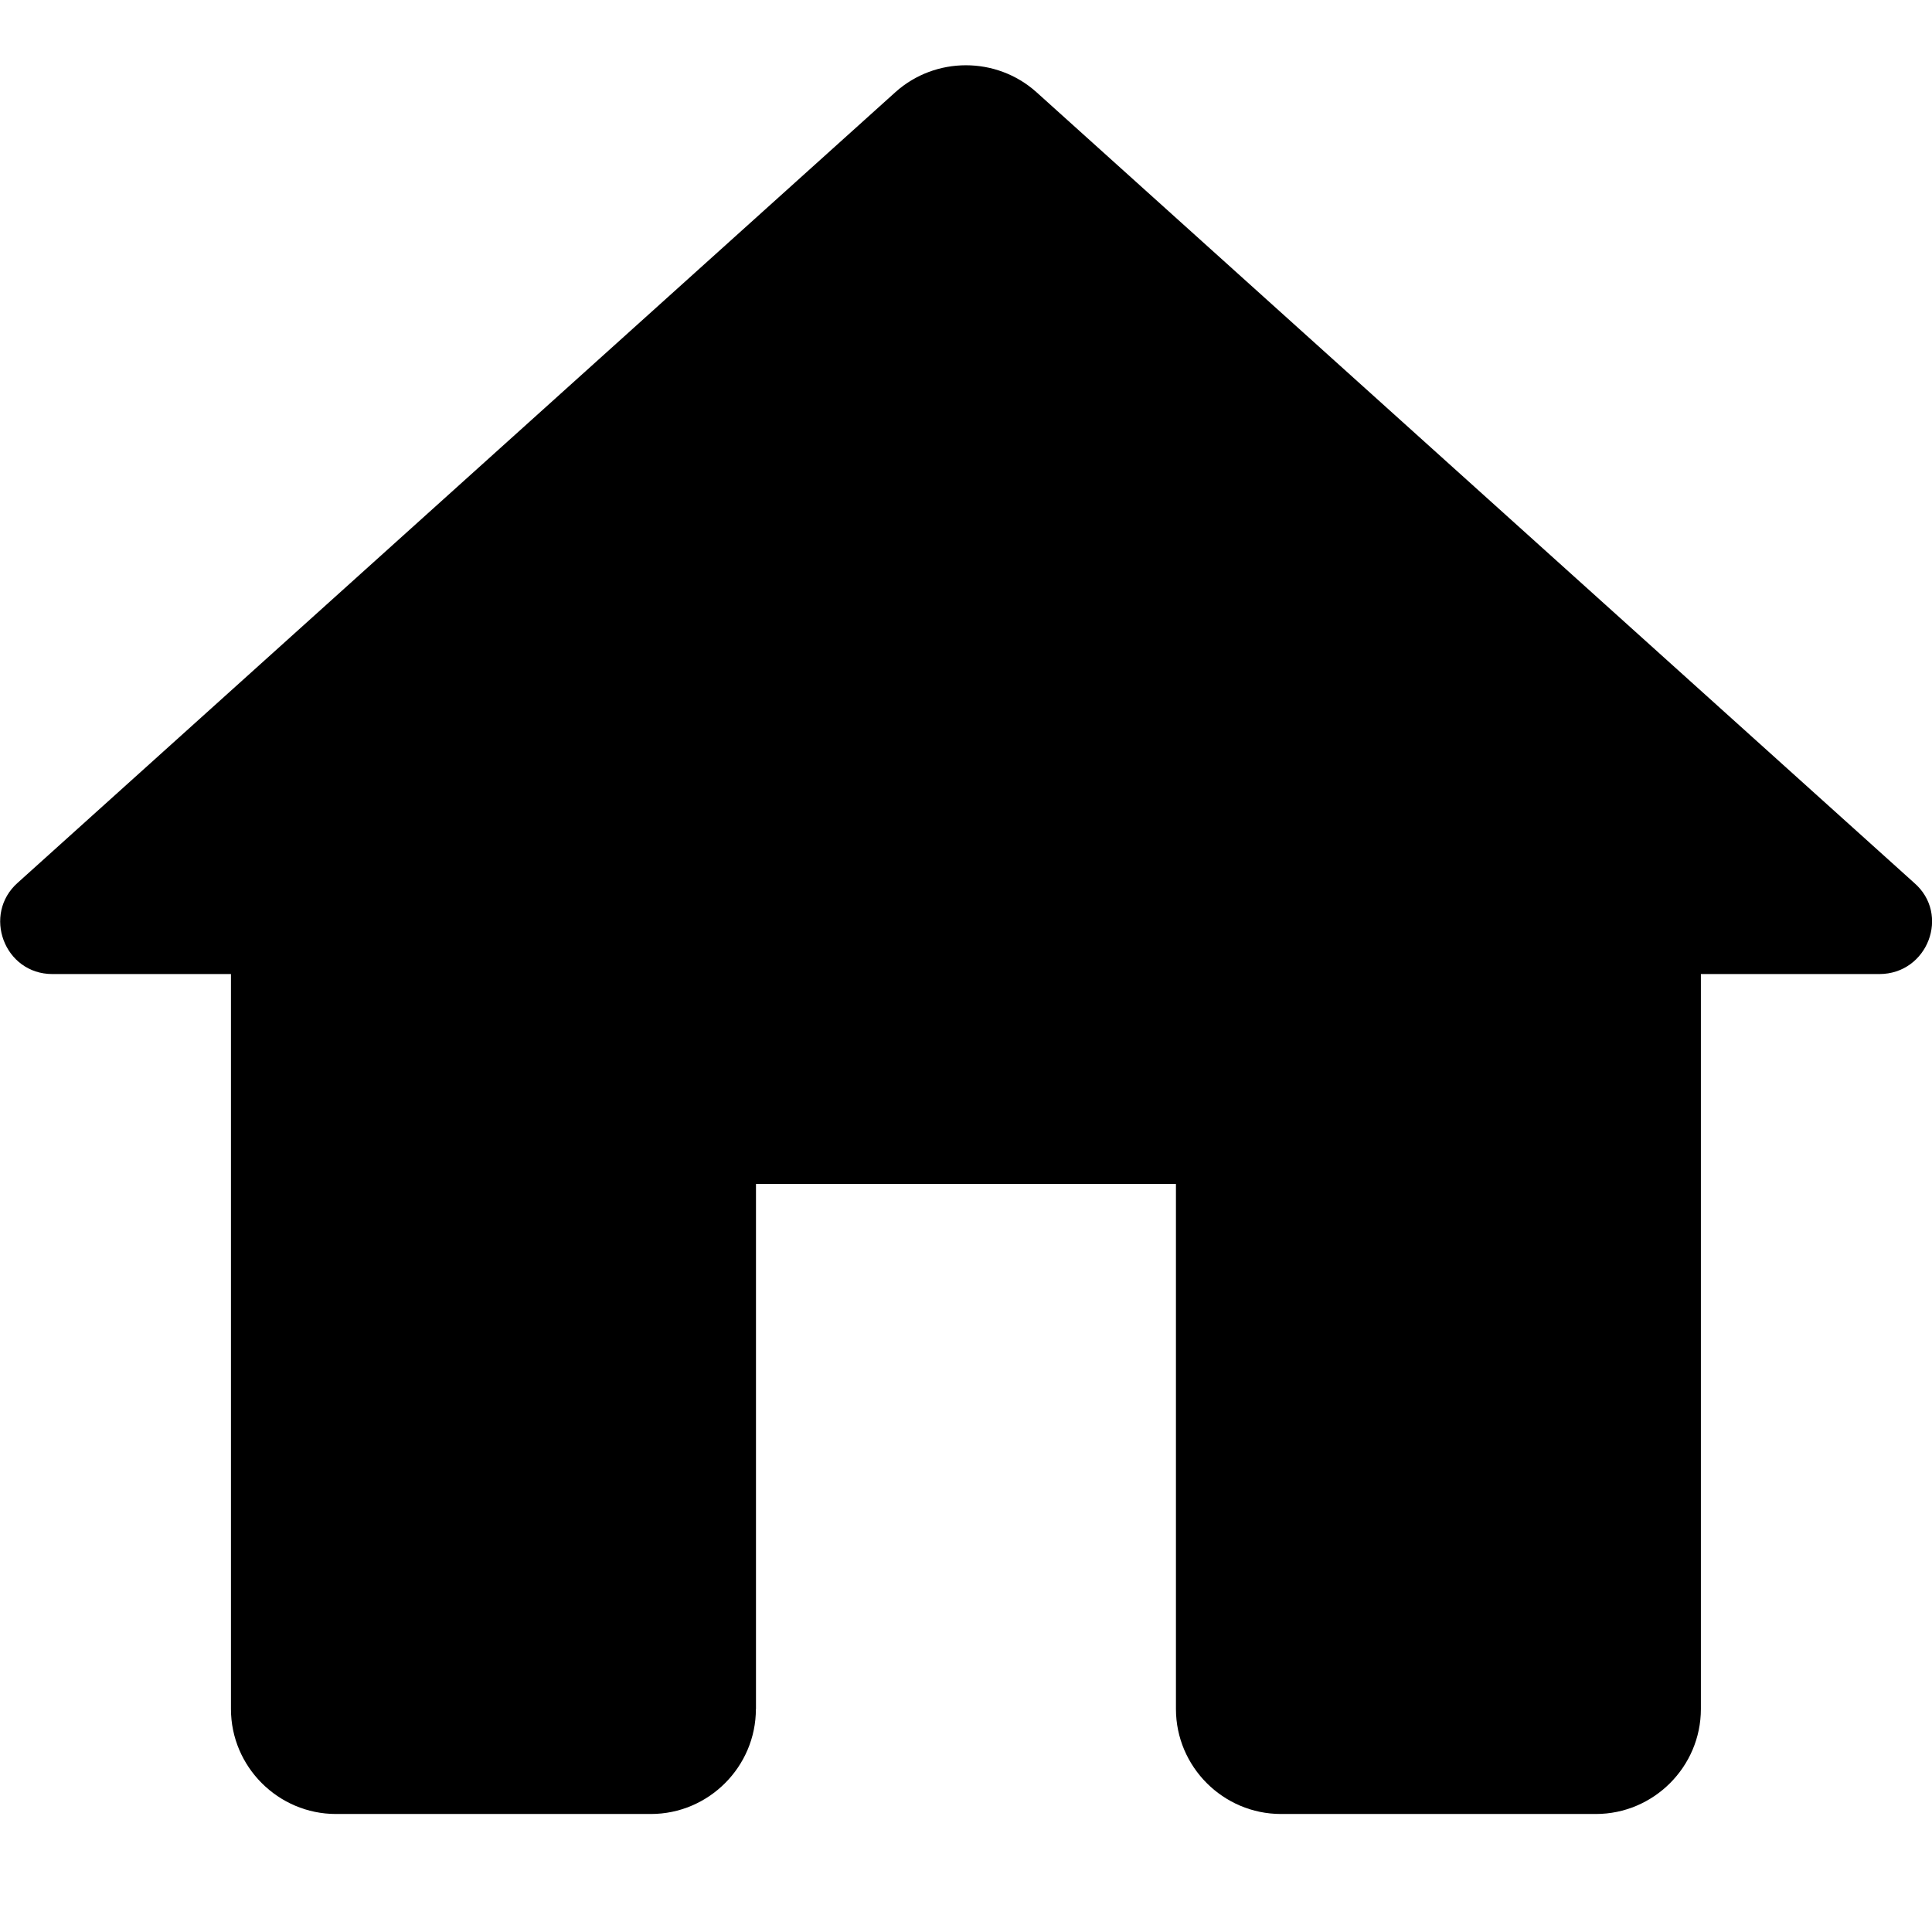 <?xml version="1.0" encoding="UTF-8" standalone="no"?>
<svg
   xmlns:dc="http://purl.org/dc/elements/1.1/"
   xmlns:cc="http://creativecommons.org/ns#"
   xmlns:rdf="http://www.w3.org/1999/02/22-rdf-syntax-ns#"
   xmlns:svg="http://www.w3.org/2000/svg"
   xmlns="http://www.w3.org/2000/svg"
   xmlns:sodipodi="http://sodipodi.sourceforge.net/DTD/sodipodi-0.dtd"
   xmlns:inkscape="http://www.inkscape.org/namespaces/inkscape"
   height="56"
   viewBox="0 0 24 24"
   width="56"
   fill="#000000"
   version="1.1"
   id="svg17954"
   sodipodi:docname="home.svg"
   inkscape:version="0.92.4 (5da689c313, 2019-01-14)">
  <defs
     id="defs17958" />
  <sodipodi:namedview
     pagecolor="#ffffff"
     bordercolor="#666666"
     borderopacity="1"
     objecttolerance="10"
     gridtolerance="10"
     guidetolerance="10"
     inkscape:pageopacity="0"
     inkscape:pageshadow="2"
     inkscape:window-width="933"
     inkscape:window-height="480"
     id="namedview17956"
     showgrid="false"
     inkscape:zoom="4.2142857"
     inkscape:cx="28"
     inkscape:cy="28"
     inkscape:window-x="0"
     inkscape:window-y="0"
     inkscape:window-maximized="0"
     inkscape:current-layer="svg17954" />
  <path
     d="M0 0h24v24H0V0z"
     fill="none"
     id="path17950" />
  <path
     d="m 9.391,21.23 v -6.522 h 5.217 v 6.522 c 0,0.717 0.587,1.304 1.304,1.304 h 3.913 c 0.717,0 1.304,-0.587 1.304,-1.304 v -9.13 h 2.217 c 0.6,0 0.887,-0.743 0.43,-1.135 L 12.873,1.143 c -0.496,-0.443 -1.252,-0.443 -1.748,0 L 0.221,10.965 c -0.443,0.391 -0.17,1.135 0.43,1.135 H 2.869 v 9.13 c 0,0.717 0.587,1.304 1.304,1.304 h 3.913 c 0.717,0 1.304,-0.587 1.304,-1.304 z"
     id="path17952"
     inkscape:connector-curvature="0"
     style="stroke-width:1.304" />
</svg>
